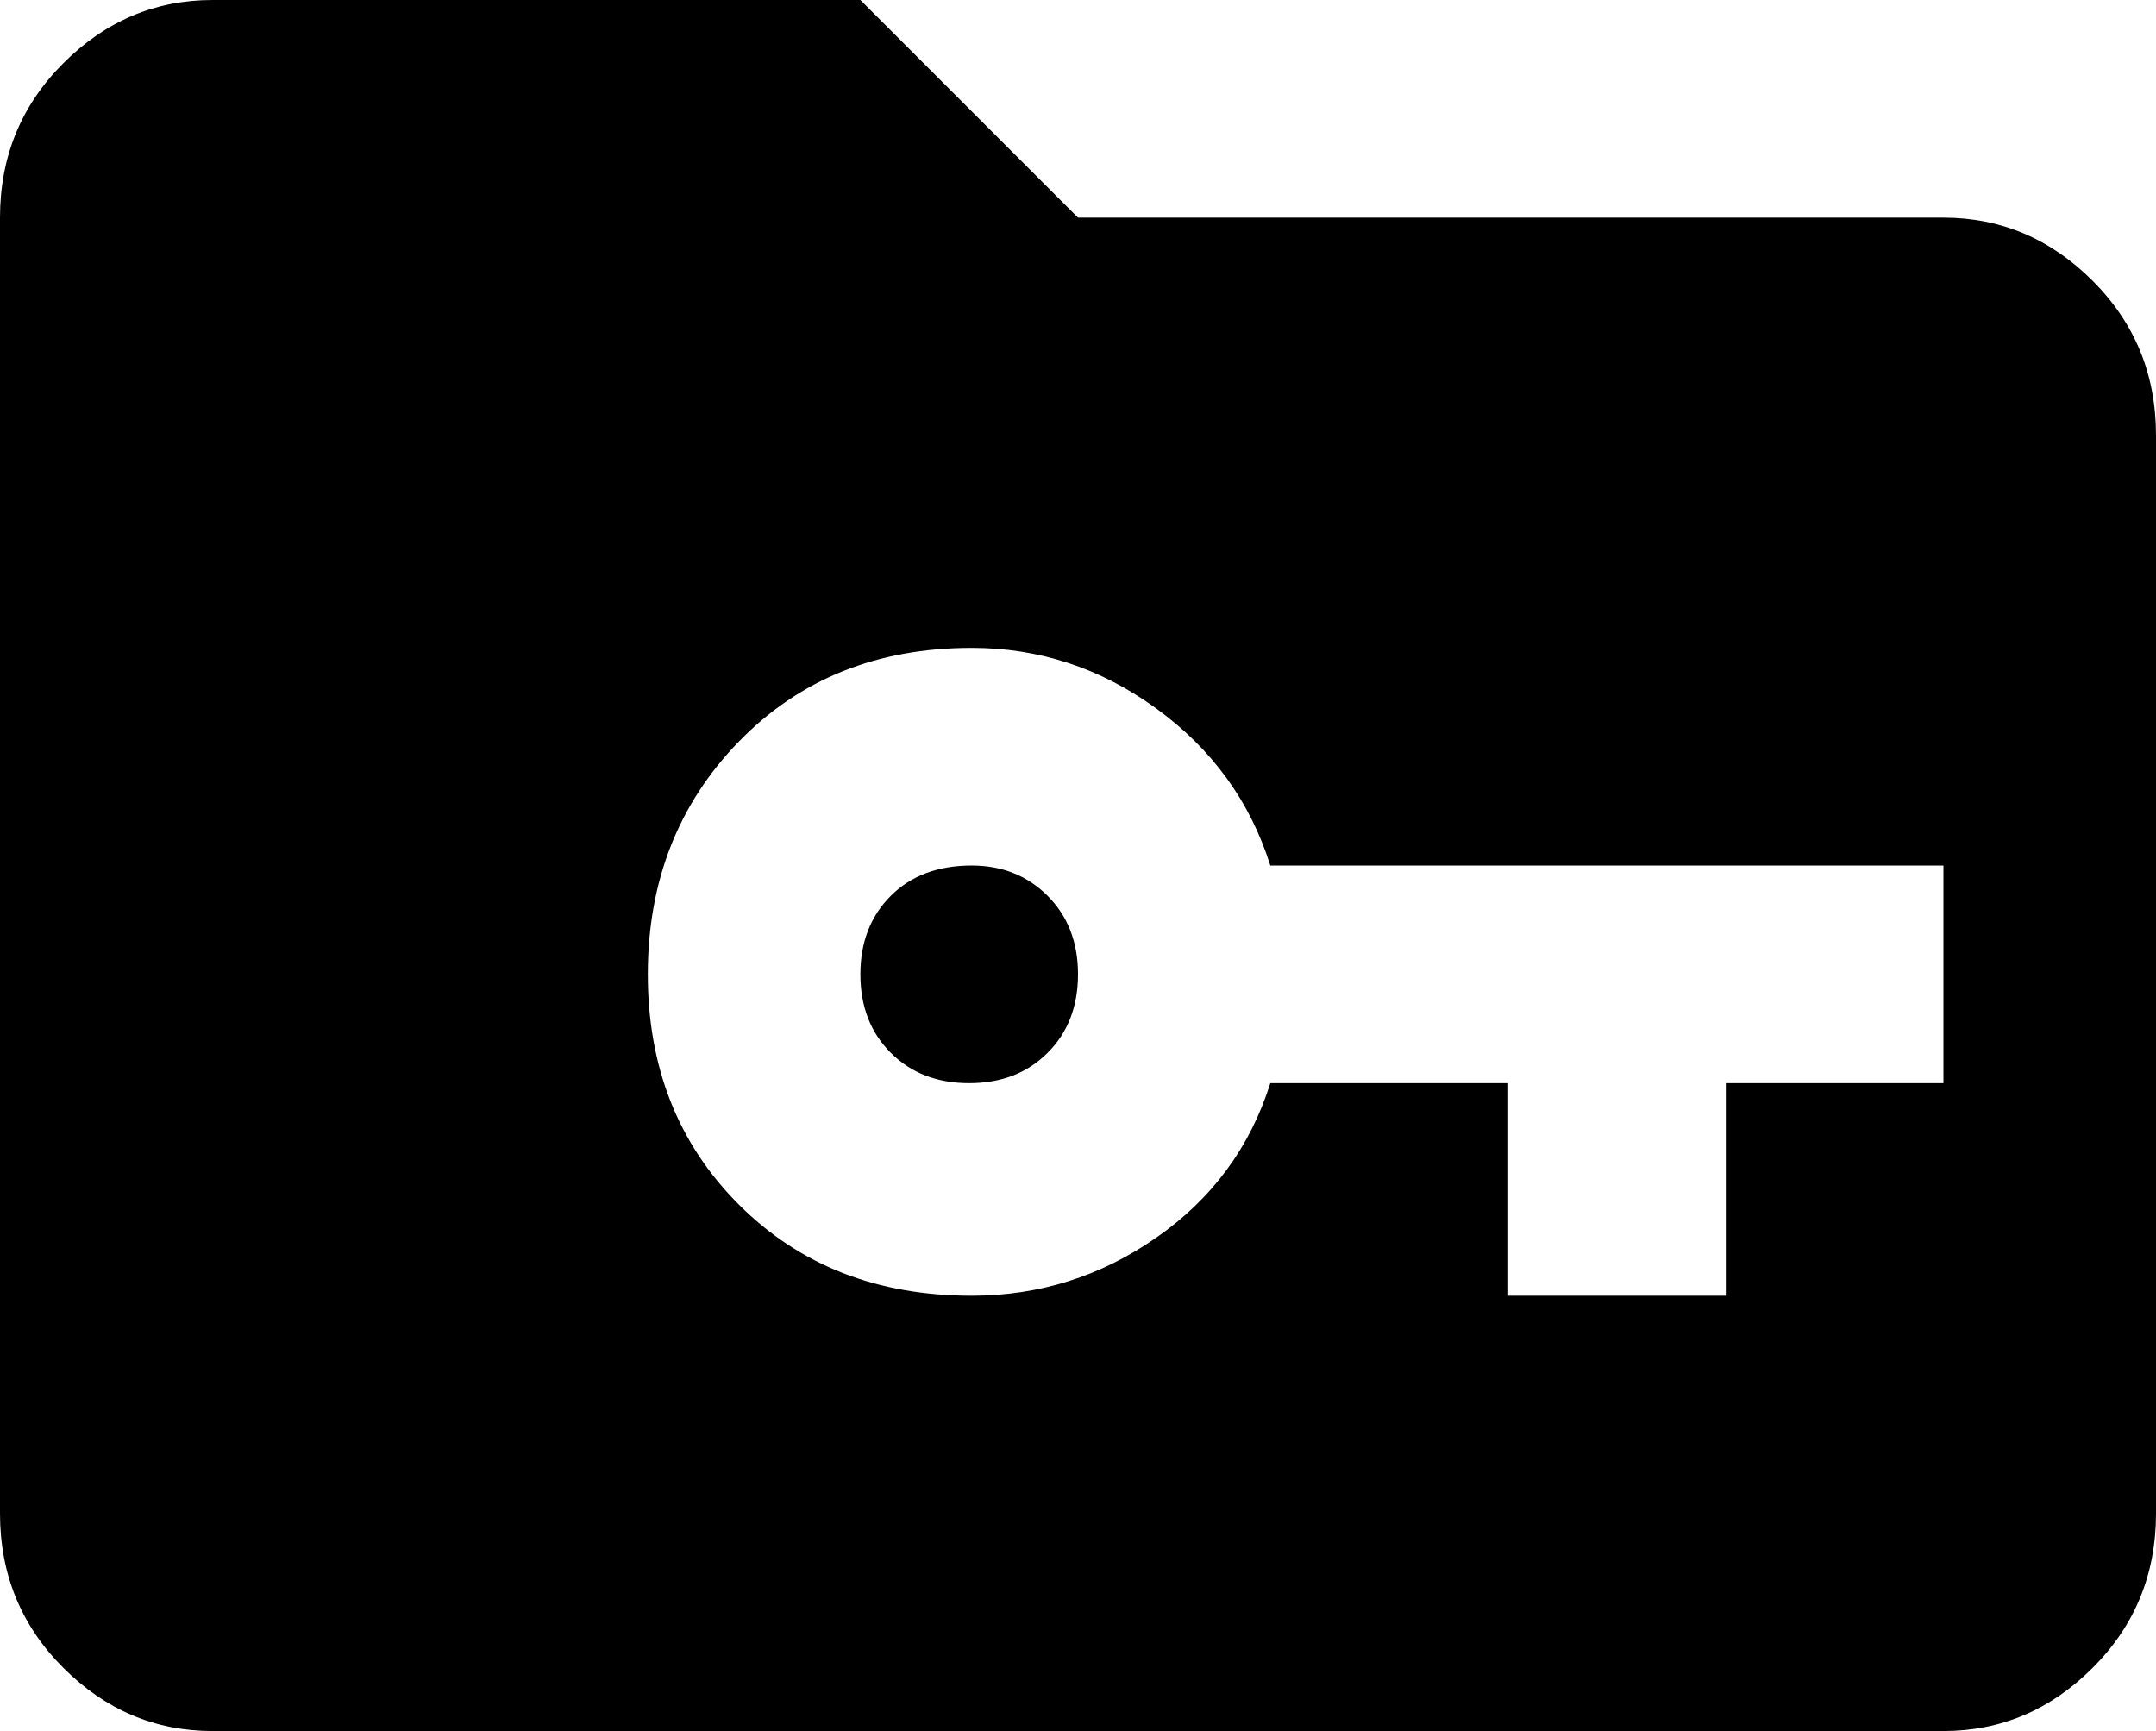 <svg xmlns="http://www.w3.org/2000/svg" viewBox="43 21 426 342">
      <g transform="scale(1 -1) translate(0 -384)">
        <path d="M85 363Q68 363 55.5 350.5Q43 338 43 320V64Q43 46 55.5 33.5Q68 21 85 21H427Q444 21 456.5 33.5Q469 46 469 64V277Q469 295 456.5 307.5Q444 320 427 320H256L213 363ZM235 235Q255 235 271.5 223.0Q288 211 294 192H427V149H384V107H341V149H294Q288 130 271.5 118.5Q255 107 235 107Q207 107 189.0 125.0Q171 143 171.0 170.5Q171 198 189.0 216.5Q207 235 235 235ZM235 192Q225 192 219.0 186.0Q213 180 213.0 170.5Q213 161 219.0 155.0Q225 149 234.5 149.0Q244 149 250.0 155.0Q256 161 256.0 170.5Q256 180 250.0 186.0Q244 192 235 192Z" />
      </g>
    </svg>